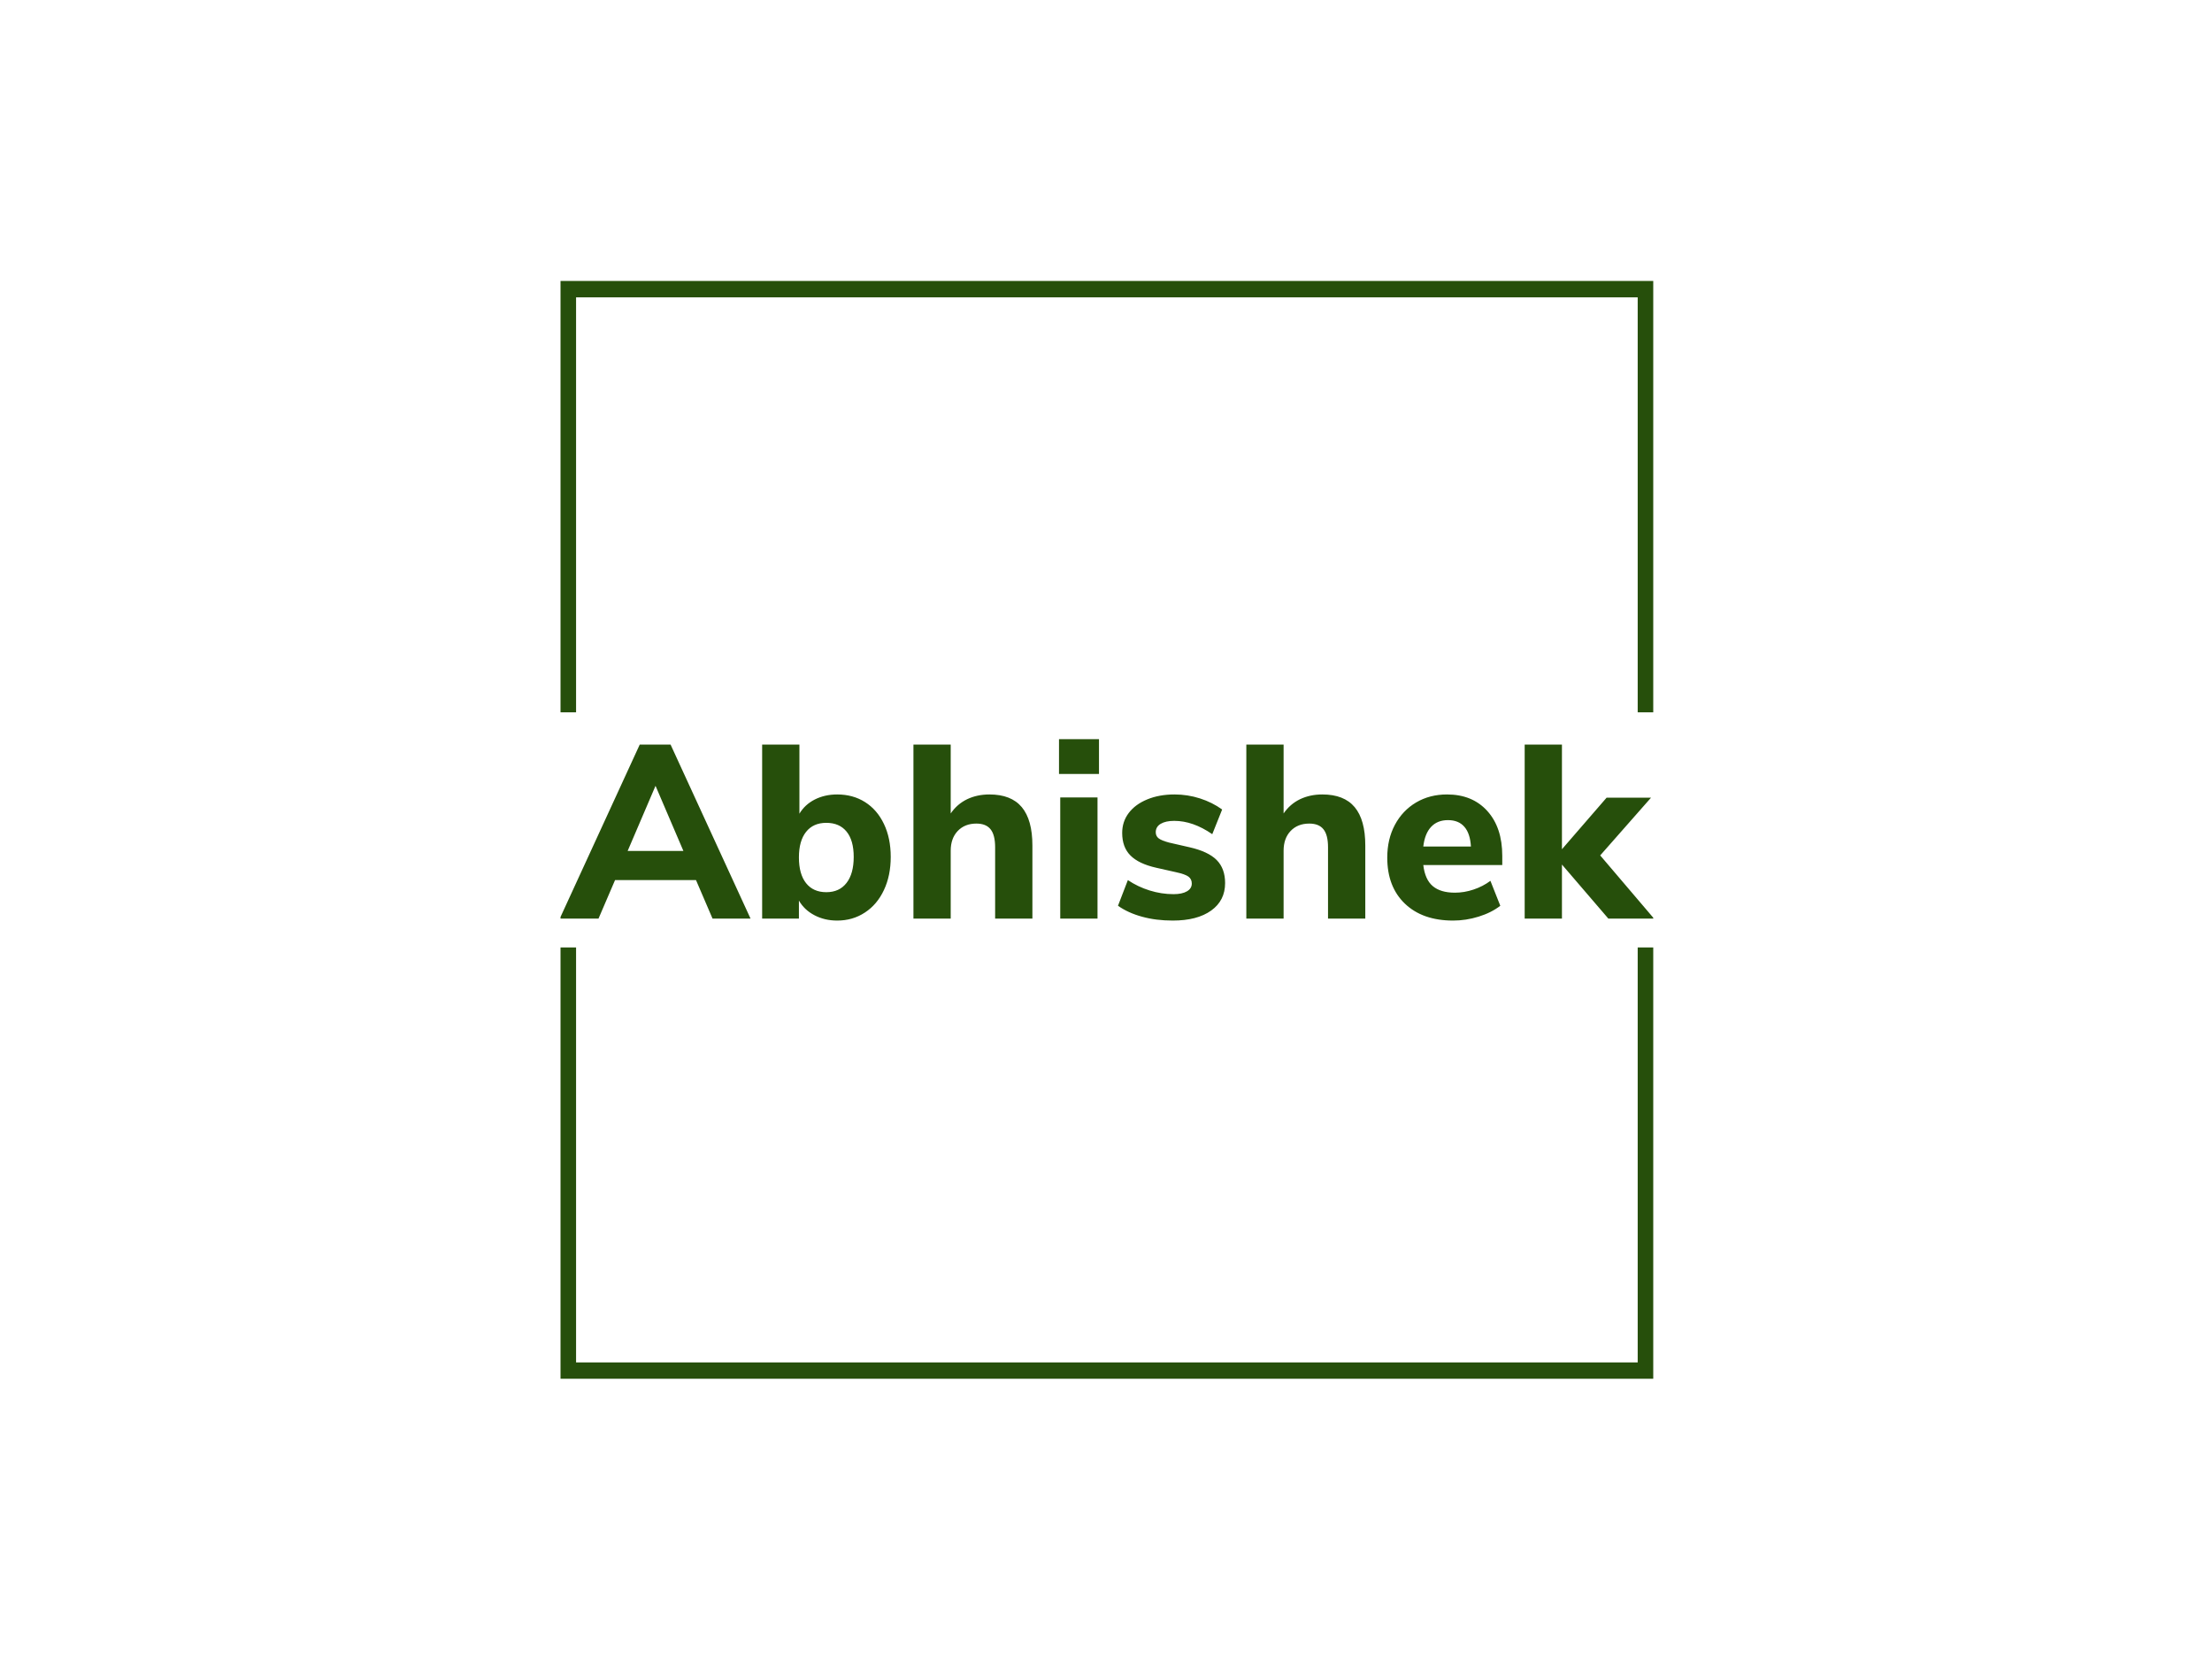<svg xmlns="http://www.w3.org/2000/svg" version="1.1" xmlns:xlink="http://www.w3.org/1999/xlink" xmlns:svgjs="http://svgjs.dev/svgjs" width="2000" height="1500" viewBox="0 0 2000 1500"><rect width="2000" height="1500" fill="#ffffff"></rect><g transform="matrix(0.494,0,0,0.494,506.802,250.405)"><svg viewBox="0 0 244 247" data-background-color="#ffffff" preserveAspectRatio="xMidYMid meet" height="2024" width="2000" xmlns="http://www.w3.org/2000/svg" xmlns:xlink="http://www.w3.org/1999/xlink"><g id="tight-bounds" transform="matrix(1,0,0,1,-0.216,-0.1)"><svg viewBox="0 0 244.431 247.2" height="247.2" width="244.431"><g><svg></svg></g><g><svg viewBox="0 0 244.431 247.2" height="247.2" width="244.431"><g transform="matrix(1,0,0,1,0,103.341)"><svg viewBox="0 0 244.431 40.518" height="40.518" width="244.431"><g><svg viewBox="0 0 244.431 40.518" height="40.518" width="244.431"><g><svg viewBox="0 0 244.431 40.518" height="40.518" width="244.431"><g><svg viewBox="0 0 244.431 40.518" height="40.518" width="244.431"><g id="textblocktransform"><svg viewBox="0 0 244.431 40.518" height="40.518" width="244.431" id="textblock"><g><svg viewBox="0 0 244.431 40.518" height="40.518" width="244.431"><g transform="matrix(1,0,0,1,0,0)"><svg width="244.431" viewBox="-0.55 -36.35 221.68 36.75" height="40.518" data-palette-color="#264f0b"><path d="M38.1 0L30.4 0 27.05-7.8 10.65-7.8 7.3 0-0.55 0 15.65-35.25 21.9-35.25 38.1 0ZM18.85-26.9L13.2-13.7 24.5-13.7 18.85-26.9ZM55.65-25.15Q58.85-25.15 61.3-23.6 63.75-22.05 65.12-19.18 66.5-16.3 66.5-12.5L66.5-12.5Q66.5-8.7 65.12-5.78 63.75-2.85 61.27-1.23 58.8 0.4 55.65 0.4L55.65 0.4Q53.1 0.4 51.05-0.68 49-1.75 47.9-3.65L47.9-3.65 47.9 0 40.45 0 40.45-35.25 48-35.25 48-21.25Q49.1-23.1 51.12-24.13 53.15-25.15 55.65-25.15L55.65-25.15ZM53.45-5.35Q56.1-5.35 57.55-7.23 59-9.1 59-12.5L59-12.5Q59-15.85 57.55-17.63 56.1-19.4 53.45-19.4L53.45-19.4Q50.8-19.4 49.35-17.57 47.9-15.75 47.9-12.4L47.9-12.4Q47.9-9 49.35-7.18 50.8-5.35 53.45-5.35L53.45-5.35ZM86.5-25.15Q90.9-25.15 93.05-22.58 95.2-20 95.2-14.8L95.2-14.8 95.2 0 87.65 0 87.65-14.45Q87.65-16.95 86.72-18.1 85.8-19.25 83.85-19.25L83.85-19.25Q81.5-19.25 80.07-17.75 78.65-16.25 78.65-13.75L78.65-13.75 78.65 0 71.1 0 71.1-35.25 78.65-35.25 78.65-21.3Q79.95-23.2 81.97-24.18 84-25.15 86.5-25.15L86.5-25.15ZM108.39 0L100.84 0 100.84-24.55 108.39-24.55 108.39 0ZM100.59-29.3L100.59-36.35 108.69-36.35 108.69-29.3 100.59-29.3ZM123.64 0.4Q120.24 0.4 117.42-0.38 114.59-1.15 112.54-2.6L112.54-2.6 114.54-7.8Q116.54-6.45 118.94-5.7 121.34-4.95 123.79-4.95L123.79-4.95Q125.54-4.95 126.52-5.53 127.49-6.1 127.49-7.1L127.49-7.1Q127.49-8 126.82-8.5 126.14-9 124.29-9.4L124.29-9.4 120.29-10.3Q116.74-11.1 115.07-12.78 113.39-14.45 113.39-17.35L113.39-17.35Q113.39-19.65 114.72-21.4 116.04-23.15 118.47-24.15 120.89-25.15 123.99-25.15L123.99-25.15Q126.64-25.15 129.14-24.35 131.64-23.55 133.64-22.1L133.64-22.1 131.64-17.1Q127.74-19.8 123.94-19.8L123.94-19.8Q122.19-19.8 121.19-19.2 120.19-18.6 120.19-17.5L120.19-17.5Q120.19-16.7 120.79-16.25 121.39-15.8 122.89-15.4L122.89-15.4 127.04-14.45Q130.79-13.6 132.52-11.88 134.24-10.15 134.24-7.2L134.24-7.2Q134.24-3.65 131.42-1.63 128.59 0.4 123.64 0.4L123.64 0.4ZM153.94-25.15Q158.34-25.15 160.49-22.58 162.64-20 162.64-14.8L162.64-14.8 162.64 0 155.09 0 155.09-14.45Q155.09-16.95 154.16-18.1 153.24-19.25 151.29-19.25L151.29-19.25Q148.94-19.25 147.51-17.75 146.09-16.25 146.09-13.75L146.09-13.75 146.09 0 138.54 0 138.54-35.25 146.09-35.25 146.09-21.3Q147.39-23.2 149.41-24.18 151.44-25.15 153.94-25.15L153.94-25.15ZM190.39-12.7L190.39-10.85 174.39-10.85Q174.74-7.9 176.31-6.58 177.89-5.25 180.79-5.25L180.79-5.25Q182.69-5.25 184.56-5.88 186.44-6.5 187.99-7.65L187.99-7.65 189.99-2.6Q188.19-1.2 185.61-0.4 183.04 0.4 180.44 0.4L180.44 0.4Q174.24 0.4 170.66-3.03 167.09-6.45 167.09-12.35L167.09-12.35Q167.09-16.1 168.64-19 170.19-21.9 172.94-23.53 175.69-25.15 179.19-25.15L179.19-25.15Q184.34-25.15 187.36-21.8 190.39-18.45 190.39-12.7L190.39-12.7ZM179.39-19.95Q177.24-19.95 175.96-18.57 174.69-17.2 174.39-14.6L174.39-14.6 184.04-14.6Q183.89-17.25 182.71-18.6 181.54-19.95 179.39-19.95L179.39-19.95ZM210.23-12.8L221.13 0 211.88 0 202.48-10.95 202.48 0 194.93 0 194.93-35.25 202.48-35.25 202.48-14.05 211.53-24.5 220.53-24.5 210.23-12.8Z" opacity="1" transform="matrix(1,0,0,1,0,0)" fill="#264f0b" class="wordmark-text-0" data-fill-palette-color="primary" id="text-0"></path></svg></g></svg></g></svg></g></svg></g><g></g></svg></g></svg></g></svg></g><path d="M0 97.341L0 1 244.431 1 244.431 97.341 240.777 97.341 240.777 4.654 3.654 4.654 3.654 97.341 0 97.341M0 149.859L0 246.2 244.431 246.2 244.431 149.859 240.777 149.859 240.777 242.546 3.654 242.546 3.654 149.859 0 149.859" fill="#264f0b" stroke="transparent" data-fill-palette-color="tertiary"></path></svg></g><defs></defs></svg><rect width="244.431" height="247.2" fill="none" stroke="none" visibility="hidden"></rect></g></svg></g></svg>